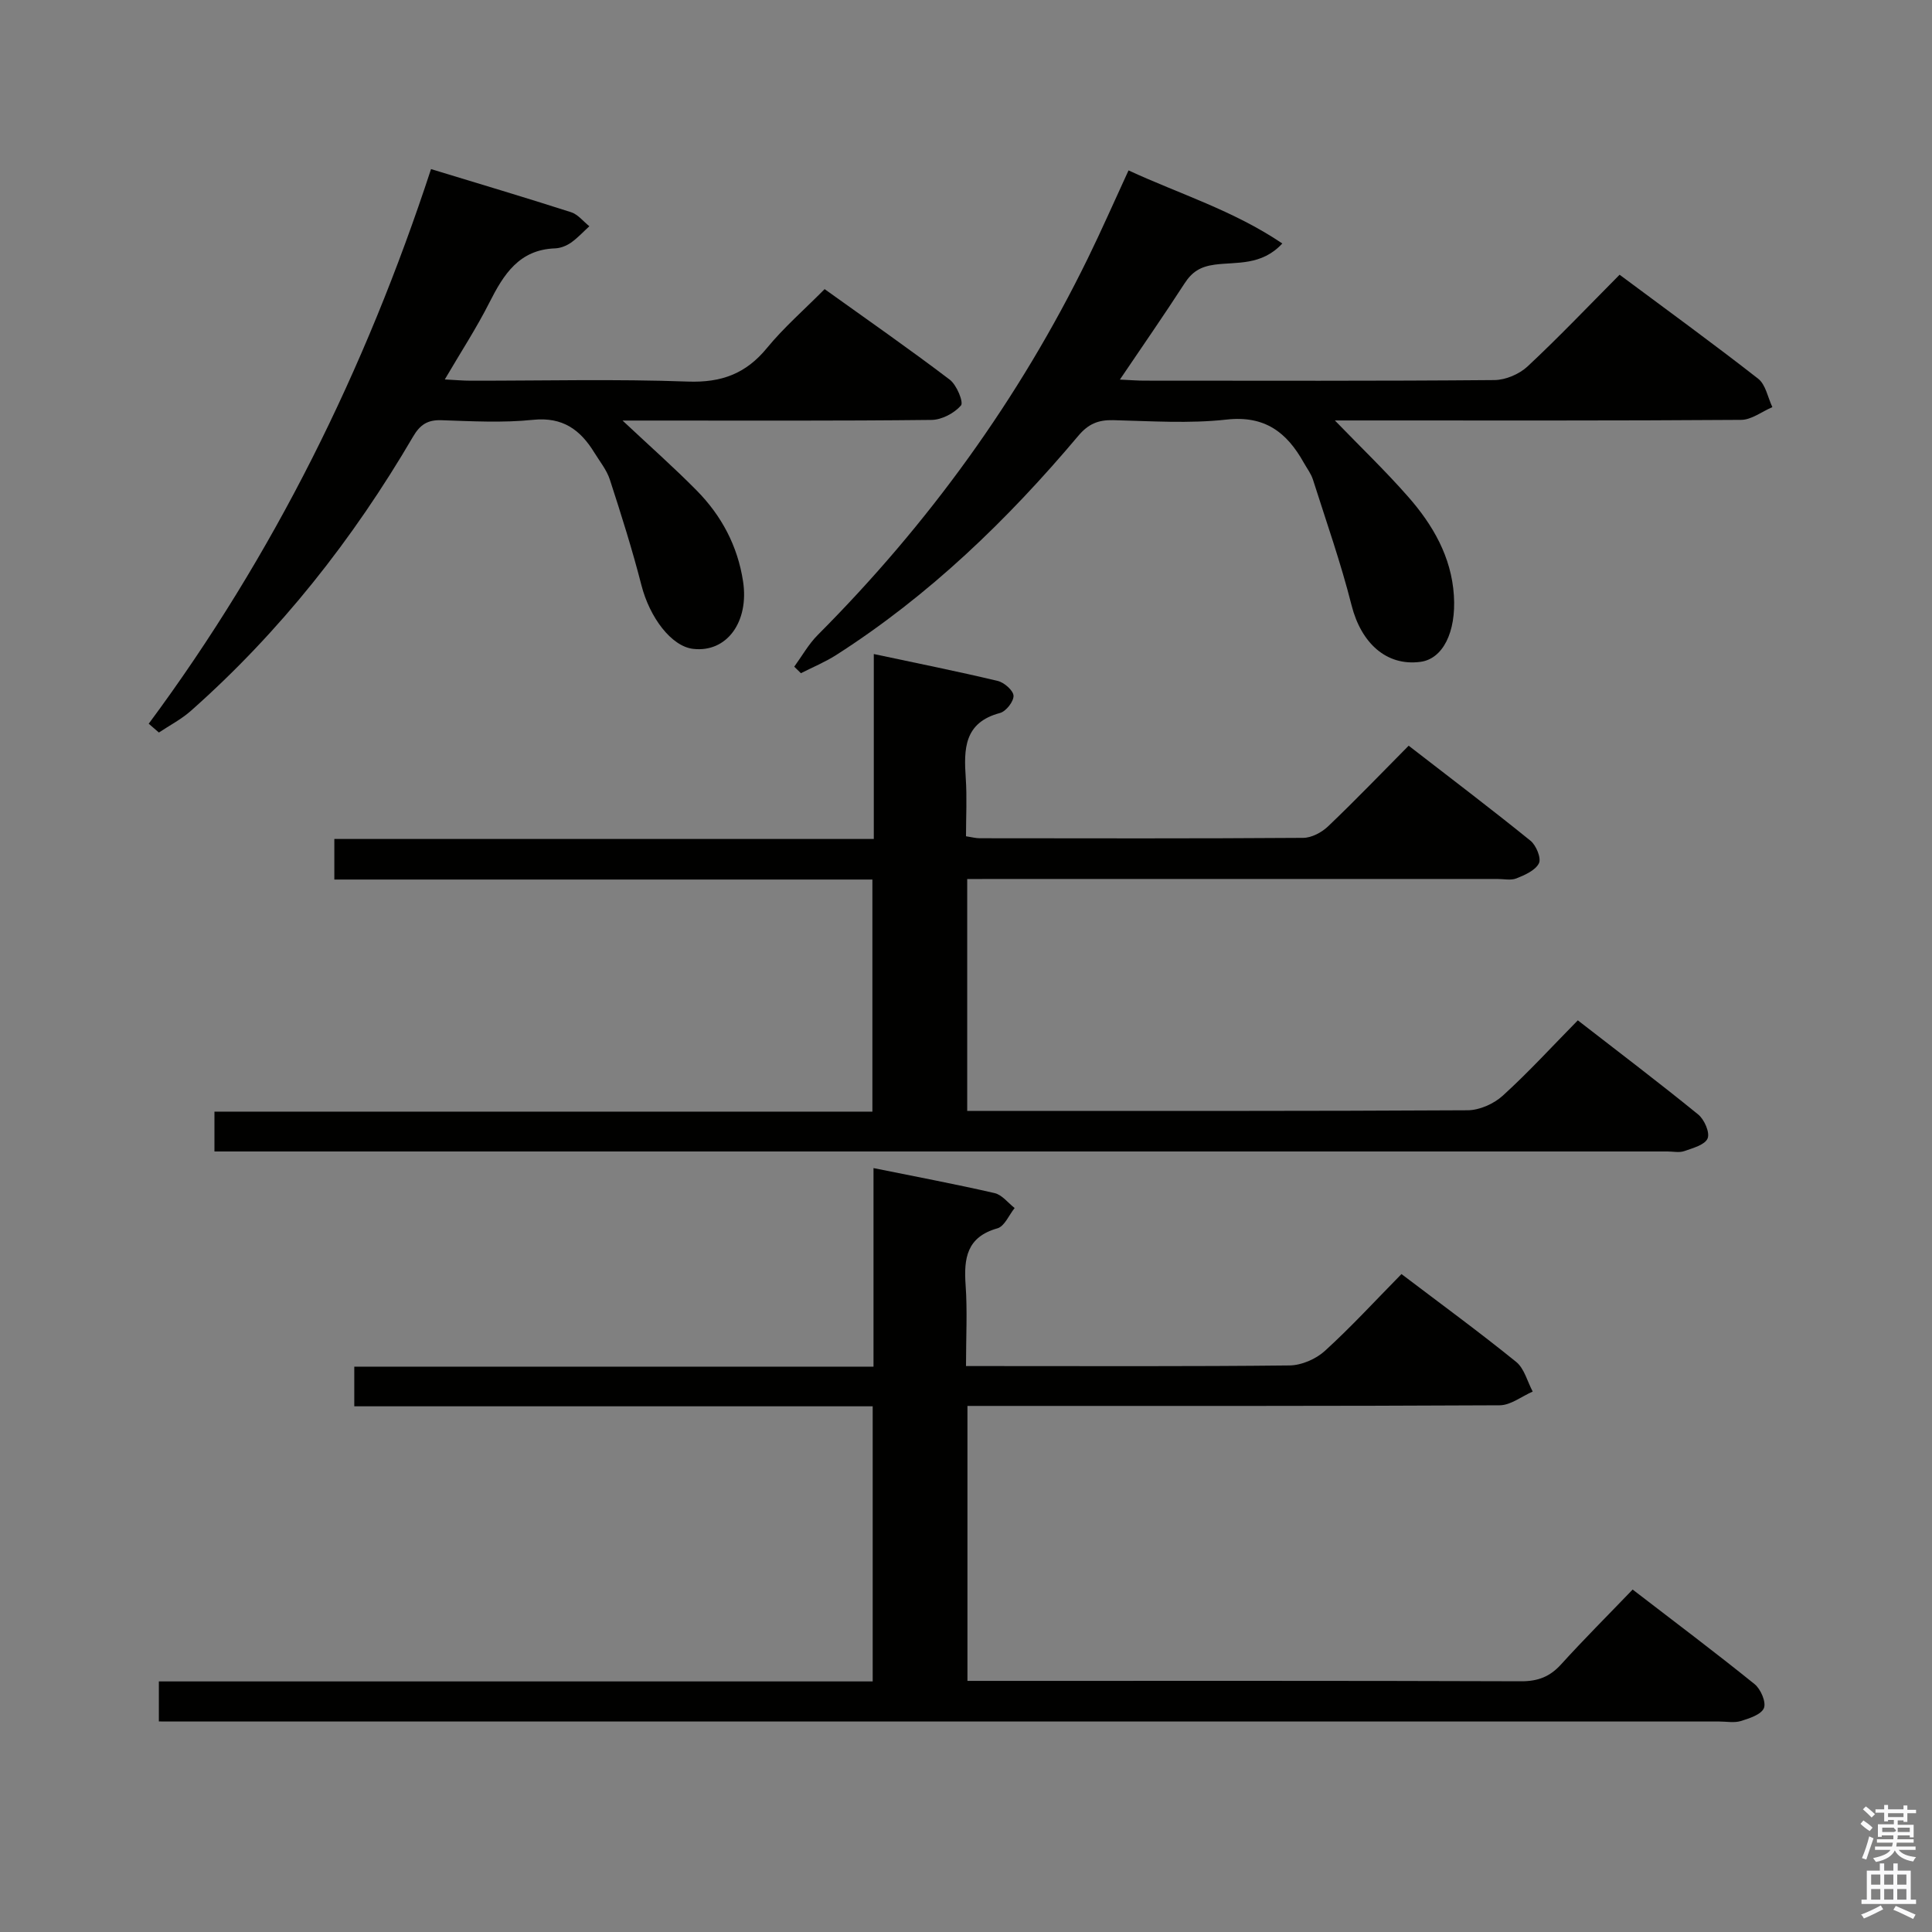 <svg enable-background="new 0 0 400 400" viewBox="0 0 400 400" xmlns="http://www.w3.org/2000/svg"><rect x="0" y="0" width="400" height="400" fill="#808080" stroke="none"/><path d="m385.2 377.6.6-.7c.6.4 1.3.9 1.9 1.5l-.6.7c-.8-.5-1.4-1-1.9-1.5zm.3 7.1c.6-1.4 1.1-2.9 1.5-4.5.3.1.6.3.9.4-.5 1.4-1 2.9-1.5 4.4zm.2-10.1.6-.6c.7.5 1.3 1.1 1.9 1.6l-.7.7c-.6-.6-1.2-1.2-1.8-1.7zm8.4-.8h.8v.9h1.8v.7h-1.8v1.8h-.8v-.3h-1.2v.9h3.3v2.6h-.8v-.4h-2.5c0 .3 0 .6-.1.8h3.4v.7h-3.5c0 .3-.1.6-.1.8h4v.7h-3.5c.7.9 1.9 1.3 3.6 1.5-.2.2-.4.5-.6.9-1.9-.3-3.2-1.1-3.8-2.3-.5 1.1-1.8 2-3.9 2.4-.2-.3-.4-.5-.6-.8 1.9-.4 3.1-.9 3.6-1.7h-3.2v-.7h3.5c.1-.2.1-.5.2-.8h-3.3v-.7h3.4c0-.2 0-.5 0-.8h-2.4v.3h-.8v-2.6h3.3v-.9h-1.2v.3h-.8v-1.8h-1.8v-.7h1.8v-.9h.8v.9h3.2zm-4.4 5.5h2.4c1-.3 0-.6 0-.9h-2.4zm1.2-3.1h3.2v-.8h-3.2zm4.4 2.2h-2.4v.9h2.5v-.9z" fill="#fafafb"/><path d="m389.2 385.8h.9v1.5h1.9v-1.5h.9v1.5h2.7v6h1.1v.9h-11.3v-.9h1.1v-6h2.7zm.2 8.7.5.8c-1.2.6-2.5 1.3-4 1.9-.2-.3-.3-.6-.6-.8 1.6-.6 3-1.3 4.1-1.9zm-2-4.3h1.9v-2.1h-1.9zm0 3.1h1.9v-2.2h-1.9zm2.7-3.1h1.9v-2.1h-1.9zm0 3.1h1.9v-2.2h-1.9zm2.4 1.3c1.4.6 2.7 1.2 4.1 1.8l-.5.9c-1.5-.7-2.8-1.4-4.1-1.9zm2.2-6.5h-1.9v2.1h1.9zm-1.9 5.2h1.9v-2.2h-1.9z" fill="#fafafb"/><g fill="#010100"><path d="m32.89 356.41c0-3.04 0-5.45 0-8.29h147.79c0-19.14 0-37.85 0-56.96-35.8 0-71.39 0-107.33 0 0-2.79 0-5.19 0-8.21h107.5c0-13.86 0-27.12 0-41.11 8.73 1.77 16.94 3.31 25.07 5.18 1.54.35 2.78 2.02 4.15 3.09-1.17 1.45-2.09 3.78-3.56 4.2-6.38 1.8-6.98 6.22-6.59 11.77.38 5.3.08 10.64.08 16.75h5.01c20.66 0 41.33.1 61.99-.13 2.47-.03 5.44-1.32 7.29-3 5.41-4.92 10.38-10.34 15.87-15.92 8.08 6.13 16.07 11.97 23.75 18.19 1.69 1.37 2.31 4.06 3.42 6.14-2.28.99-4.56 2.83-6.84 2.84-34.66.18-69.32.13-103.99.13-1.97 0-3.93 0-6.2 0v56.93h5.15c36.5 0 72.99-.05 109.49.08 3.47.01 5.94-.94 8.25-3.48 4.69-5.17 9.63-10.1 14.83-15.51 8.82 6.78 17.16 13.05 25.26 19.59 1.26 1.02 2.42 3.72 1.92 4.95-.55 1.34-3 2.13-4.77 2.68-1.37.42-2.97.1-4.47.1-105.32 0-210.64 0-315.96 0-2.28-.01-4.56-.01-7.11-.01z"/><path d="m200.25 182v48h4.61c33 0 65.99.06 98.99-.13 2.46-.01 5.42-1.33 7.27-3.01 5.29-4.8 10.13-10.1 15.55-15.61 8.52 6.61 16.83 12.91 24.92 19.49 1.27 1.03 2.46 3.74 1.95 4.96-.55 1.33-3.05 2-4.82 2.62-1.04.37-2.31.08-3.48.08-98.32 0-196.65 0-294.97 0-1.83 0-3.65 0-5.87 0 0-2.8 0-5.33 0-8.25h136.22c0-16.08 0-31.8 0-48.05-37 0-74.06 0-111.4 0 0-2.94 0-5.35 0-8.4h111.69c0-12.88 0-25.14 0-38.29 8.97 1.91 17.35 3.59 25.66 5.57 1.34.32 3.23 1.98 3.27 3.07.04 1.2-1.56 3.24-2.81 3.57-7.46 1.98-7.49 7.47-7.08 13.5.27 3.95.05 7.92.05 12.02 1.23.19 2.03.41 2.83.41 22.33.02 44.66.08 66.99-.08 1.73-.01 3.81-1.12 5.12-2.36 5.54-5.28 10.85-10.8 16.71-16.72 8.55 6.62 17 13.02 25.23 19.68 1.17.95 2.26 3.61 1.74 4.66-.74 1.48-2.91 2.43-4.66 3.13-1.15.46-2.63.12-3.96.12-34.66 0-69.33 0-103.99 0-1.8.02-3.61.02-5.76.02z"/><path d="m231.86 78.59c2.2.1 3.63.22 5.06.22 24.16.01 48.32.09 72.48-.12 2.32-.02 5.14-1.22 6.85-2.81 6.45-6.02 12.54-12.42 19.07-19 9.67 7.2 19.31 14.2 28.69 21.53 1.56 1.22 1.99 3.88 2.94 5.88-2.16.92-4.32 2.63-6.48 2.64-26.16.19-52.32.12-78.48.12-1.75 0-3.51 0-5.62 0 5.37 5.55 10.49 10.46 15.15 15.77 5.12 5.82 8.97 12.43 9.49 20.45.5 7.68-2.32 13.16-6.93 13.76-7.02.93-12.26-3.87-14.25-11.7-2.22-8.79-5.25-17.38-8-26.04-.4-1.24-1.25-2.34-1.9-3.5-3.5-6.26-8.04-9.81-16-8.92-7.74.86-15.65.31-23.47.12-3.08-.07-5.13.77-7.2 3.23-14.65 17.4-30.9 33.09-50.16 45.41-2.29 1.46-4.85 2.51-7.28 3.75-.46-.45-.92-.9-1.38-1.35 1.61-2.21 2.97-4.67 4.88-6.58 22.87-22.95 41.65-48.83 55.9-77.95 2.84-5.81 5.44-11.73 8.43-18.22 10.5 4.86 21.67 8.27 31.84 15.13-4.31 4.66-9.49 3.78-13.98 4.38-3.03.41-4.72 1.51-6.27 3.9-4.22 6.52-8.64 12.89-13.38 19.9z"/><path d="m30.79 149.84c25.89-34.92 44.84-73.3 58.45-114.83 9.81 2.99 19.45 5.86 29.01 8.93 1.42.46 2.52 1.91 3.77 2.9-1.26 1.15-2.43 2.44-3.82 3.41-.92.64-2.15 1.13-3.26 1.17-7.44.26-10.65 5.36-13.6 11.19-2.67 5.29-5.93 10.28-9.25 15.95 2.17.11 3.75.26 5.33.26 15 .02 30.01-.37 44.99.18 6.95.25 12.02-1.62 16.39-6.96 3.47-4.23 7.66-7.87 11.93-12.18 8.76 6.28 17.47 12.34 25.91 18.75 1.43 1.08 2.9 4.67 2.32 5.34-1.39 1.6-3.98 2.97-6.1 2.99-19.5.22-39 .13-58.5.13-1.59 0-3.17 0-5.47 0 5.59 5.25 10.65 9.71 15.37 14.5 5.12 5.2 8.45 11.43 9.58 18.78 1.29 8.4-3.37 14.81-10.34 13.99-4.49-.52-8.98-6.47-10.7-13.18-1.89-7.37-4.19-14.64-6.54-21.87-.65-2-2.09-3.76-3.22-5.6-2.9-4.72-6.55-7.4-12.67-6.77-6.27.65-12.66.29-18.98.08-2.88-.1-4.43.94-5.87 3.4-12.43 21.25-27.52 40.41-46.01 56.78-1.98 1.75-4.39 3-6.61 4.48-.7-.61-1.4-1.22-2.11-1.82z"/></g></svg>